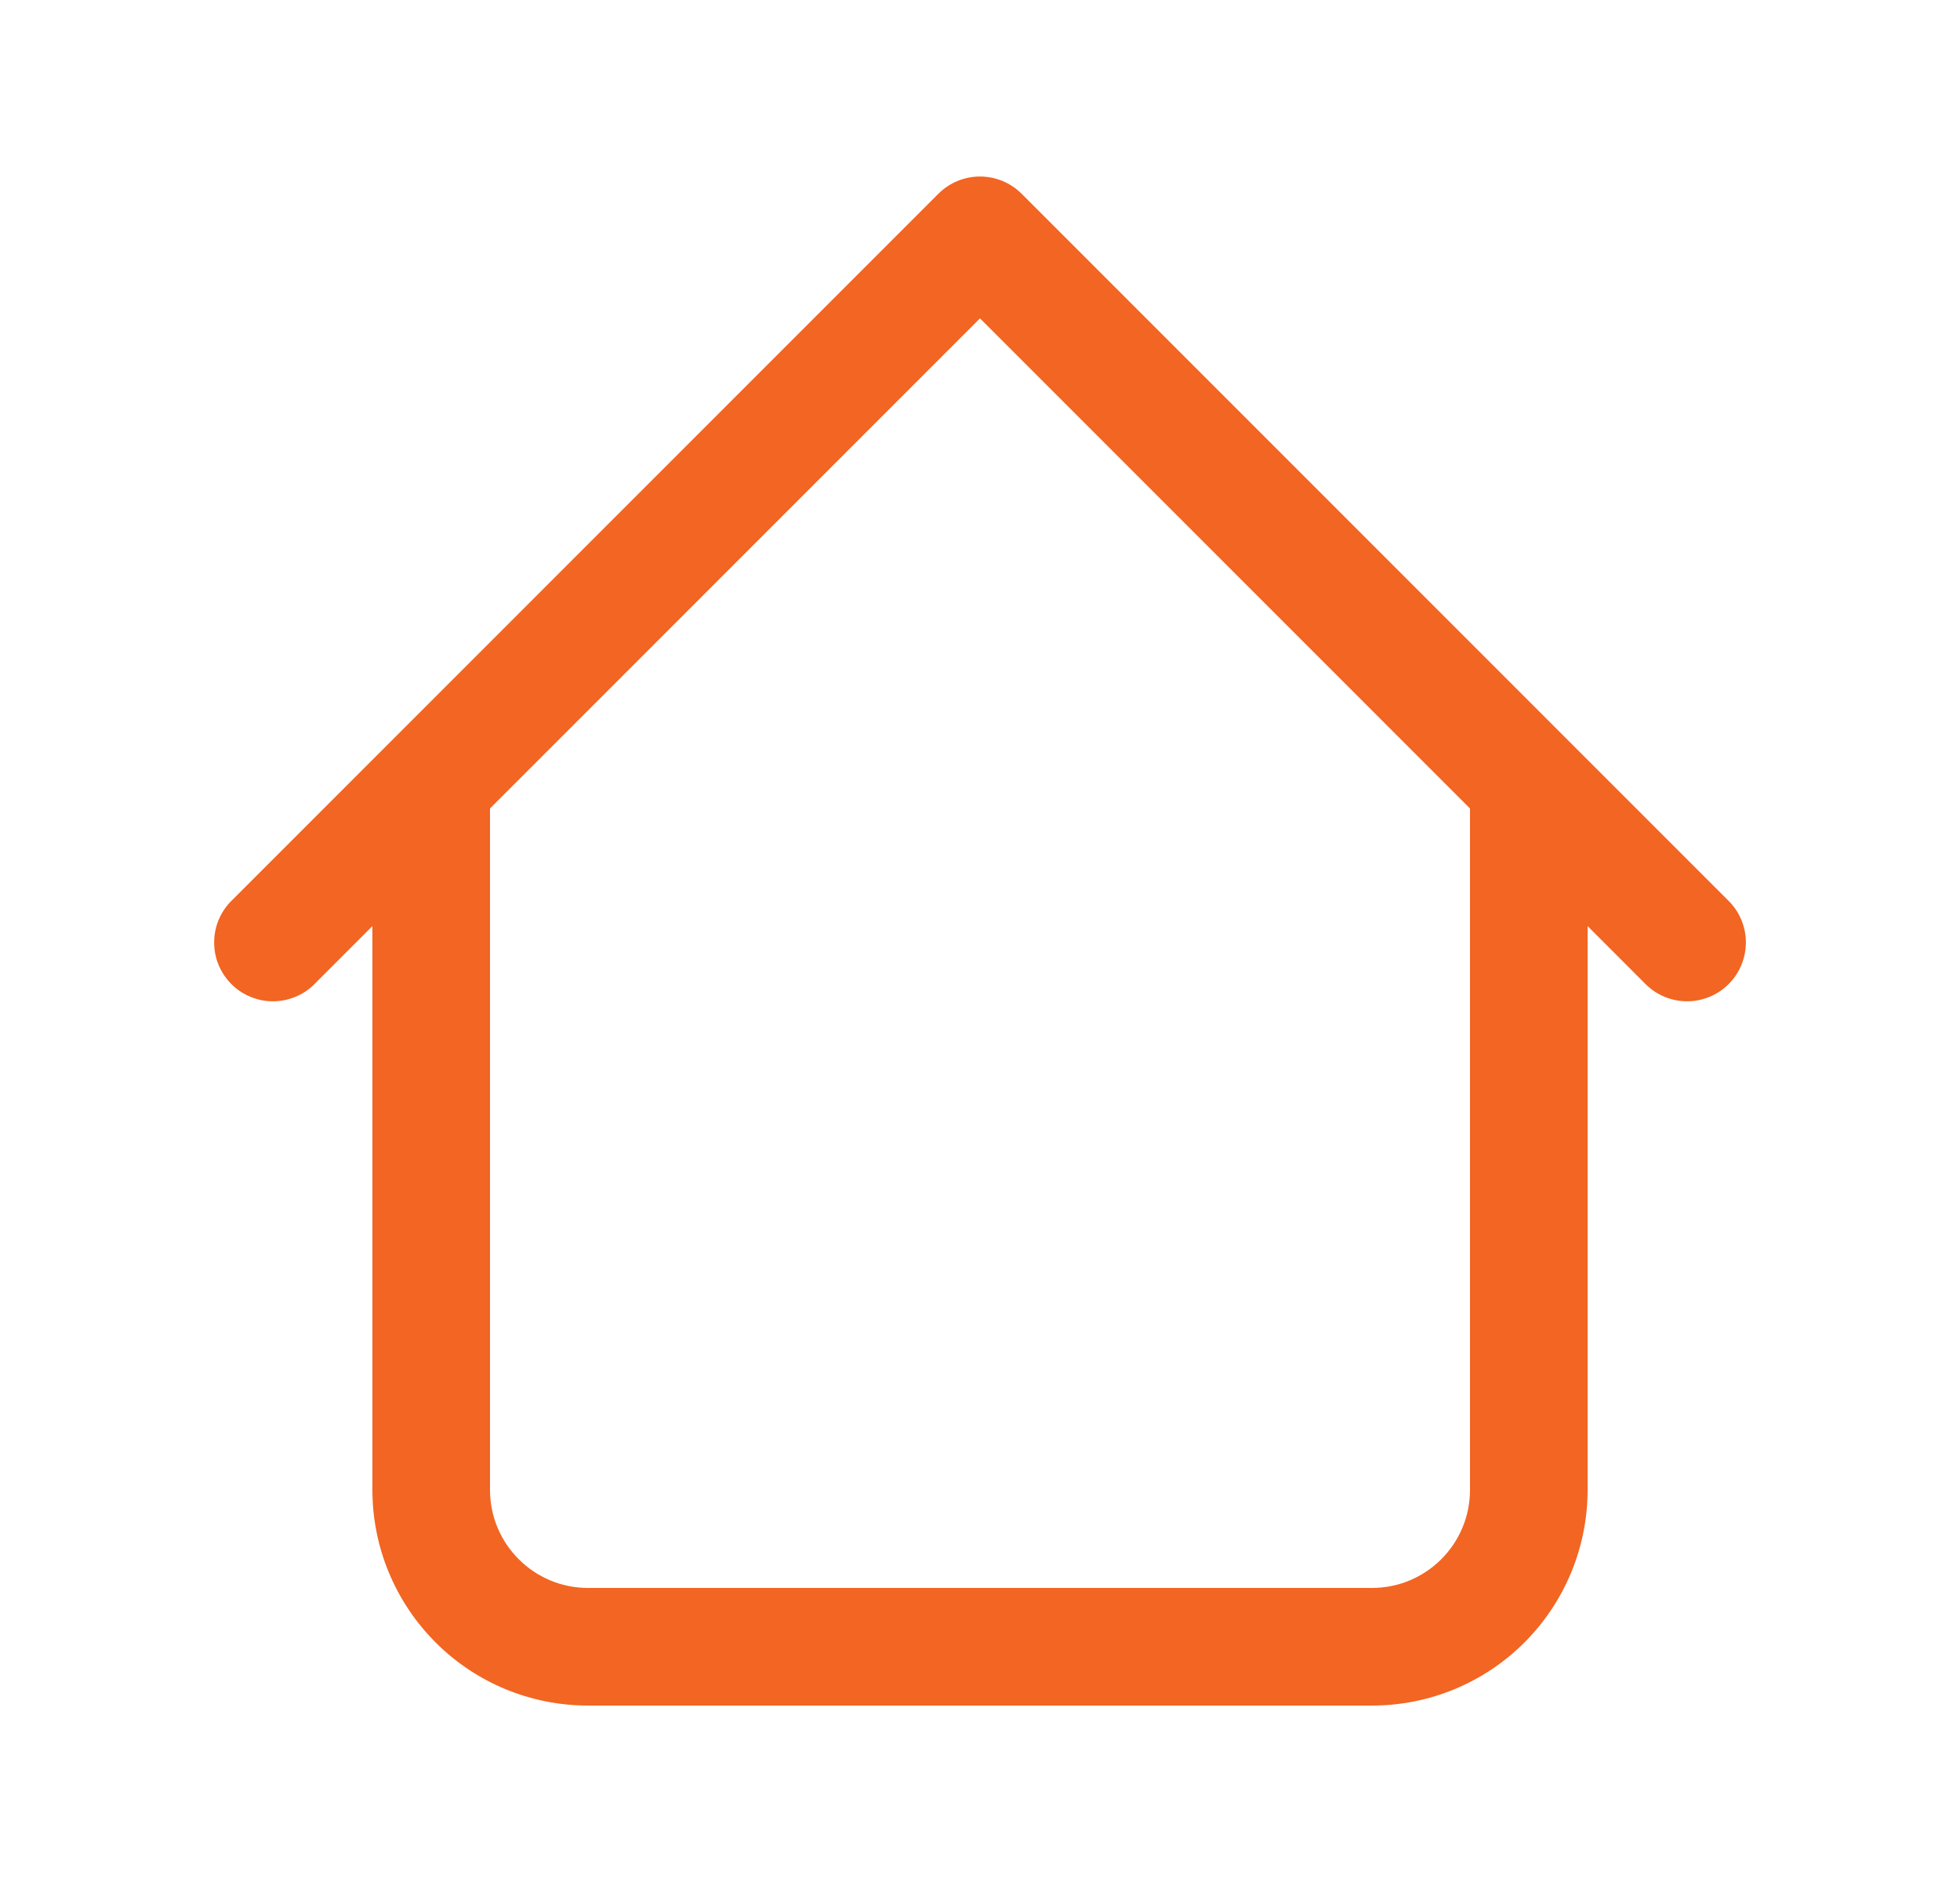 <svg width="25" height="24" viewBox="0 0 25 24" fill="none" xmlns="http://www.w3.org/2000/svg">
<path d="M20.25 10C20.25 9.801 20.171 9.611 20.03 9.47C19.89 9.329 19.699 9.25 19.5 9.25C19.301 9.25 19.11 9.329 18.97 9.47C18.829 9.611 18.75 9.801 18.75 10H20.25ZM6.25 10C6.25 9.801 6.171 9.611 6.03 9.47C5.89 9.329 5.699 9.25 5.5 9.25C5.301 9.25 5.11 9.329 4.97 9.47C4.829 9.611 4.75 9.801 4.75 10H6.25ZM20.97 12.53C21.039 12.604 21.122 12.663 21.214 12.704C21.306 12.745 21.405 12.767 21.506 12.769C21.606 12.771 21.706 12.752 21.8 12.714C21.893 12.677 21.978 12.621 22.049 12.549C22.12 12.478 22.177 12.393 22.214 12.3C22.252 12.207 22.27 12.107 22.269 12.006C22.267 11.905 22.245 11.806 22.204 11.714C22.163 11.622 22.104 11.539 22.03 11.47L20.97 12.53ZM12.5 3L13.03 2.47C12.889 2.33 12.699 2.251 12.5 2.251C12.301 2.251 12.111 2.33 11.97 2.47L12.5 3ZM2.97 11.47C2.896 11.539 2.837 11.622 2.796 11.714C2.755 11.806 2.733 11.905 2.732 12.006C2.73 12.107 2.748 12.207 2.786 12.3C2.824 12.393 2.88 12.478 2.951 12.549C3.022 12.621 3.107 12.677 3.201 12.714C3.294 12.752 3.394 12.771 3.495 12.769C3.595 12.767 3.695 12.745 3.787 12.704C3.879 12.663 3.961 12.604 4.03 12.53L2.97 11.47ZM7.5 21.75H17.5V20.25H7.5V21.75ZM20.25 19V10H18.75V19H20.25ZM6.25 19V10H4.75V19H6.25ZM22.03 11.47L13.03 2.47L11.97 3.53L20.97 12.53L22.03 11.47ZM11.97 2.47L2.97 11.47L4.03 12.53L13.03 3.53L11.97 2.47ZM17.5 21.75C18.23 21.75 18.929 21.461 19.445 20.945C19.96 20.429 20.25 19.73 20.25 19H18.75C18.75 19.69 18.19 20.25 17.5 20.25V21.75ZM7.5 20.25C6.81 20.25 6.25 19.69 6.25 19H4.75C4.75 19.73 5.04 20.429 5.556 20.945C6.071 21.461 6.771 21.75 7.5 21.75V20.25Z" fill="#F26522"/>
</svg>
